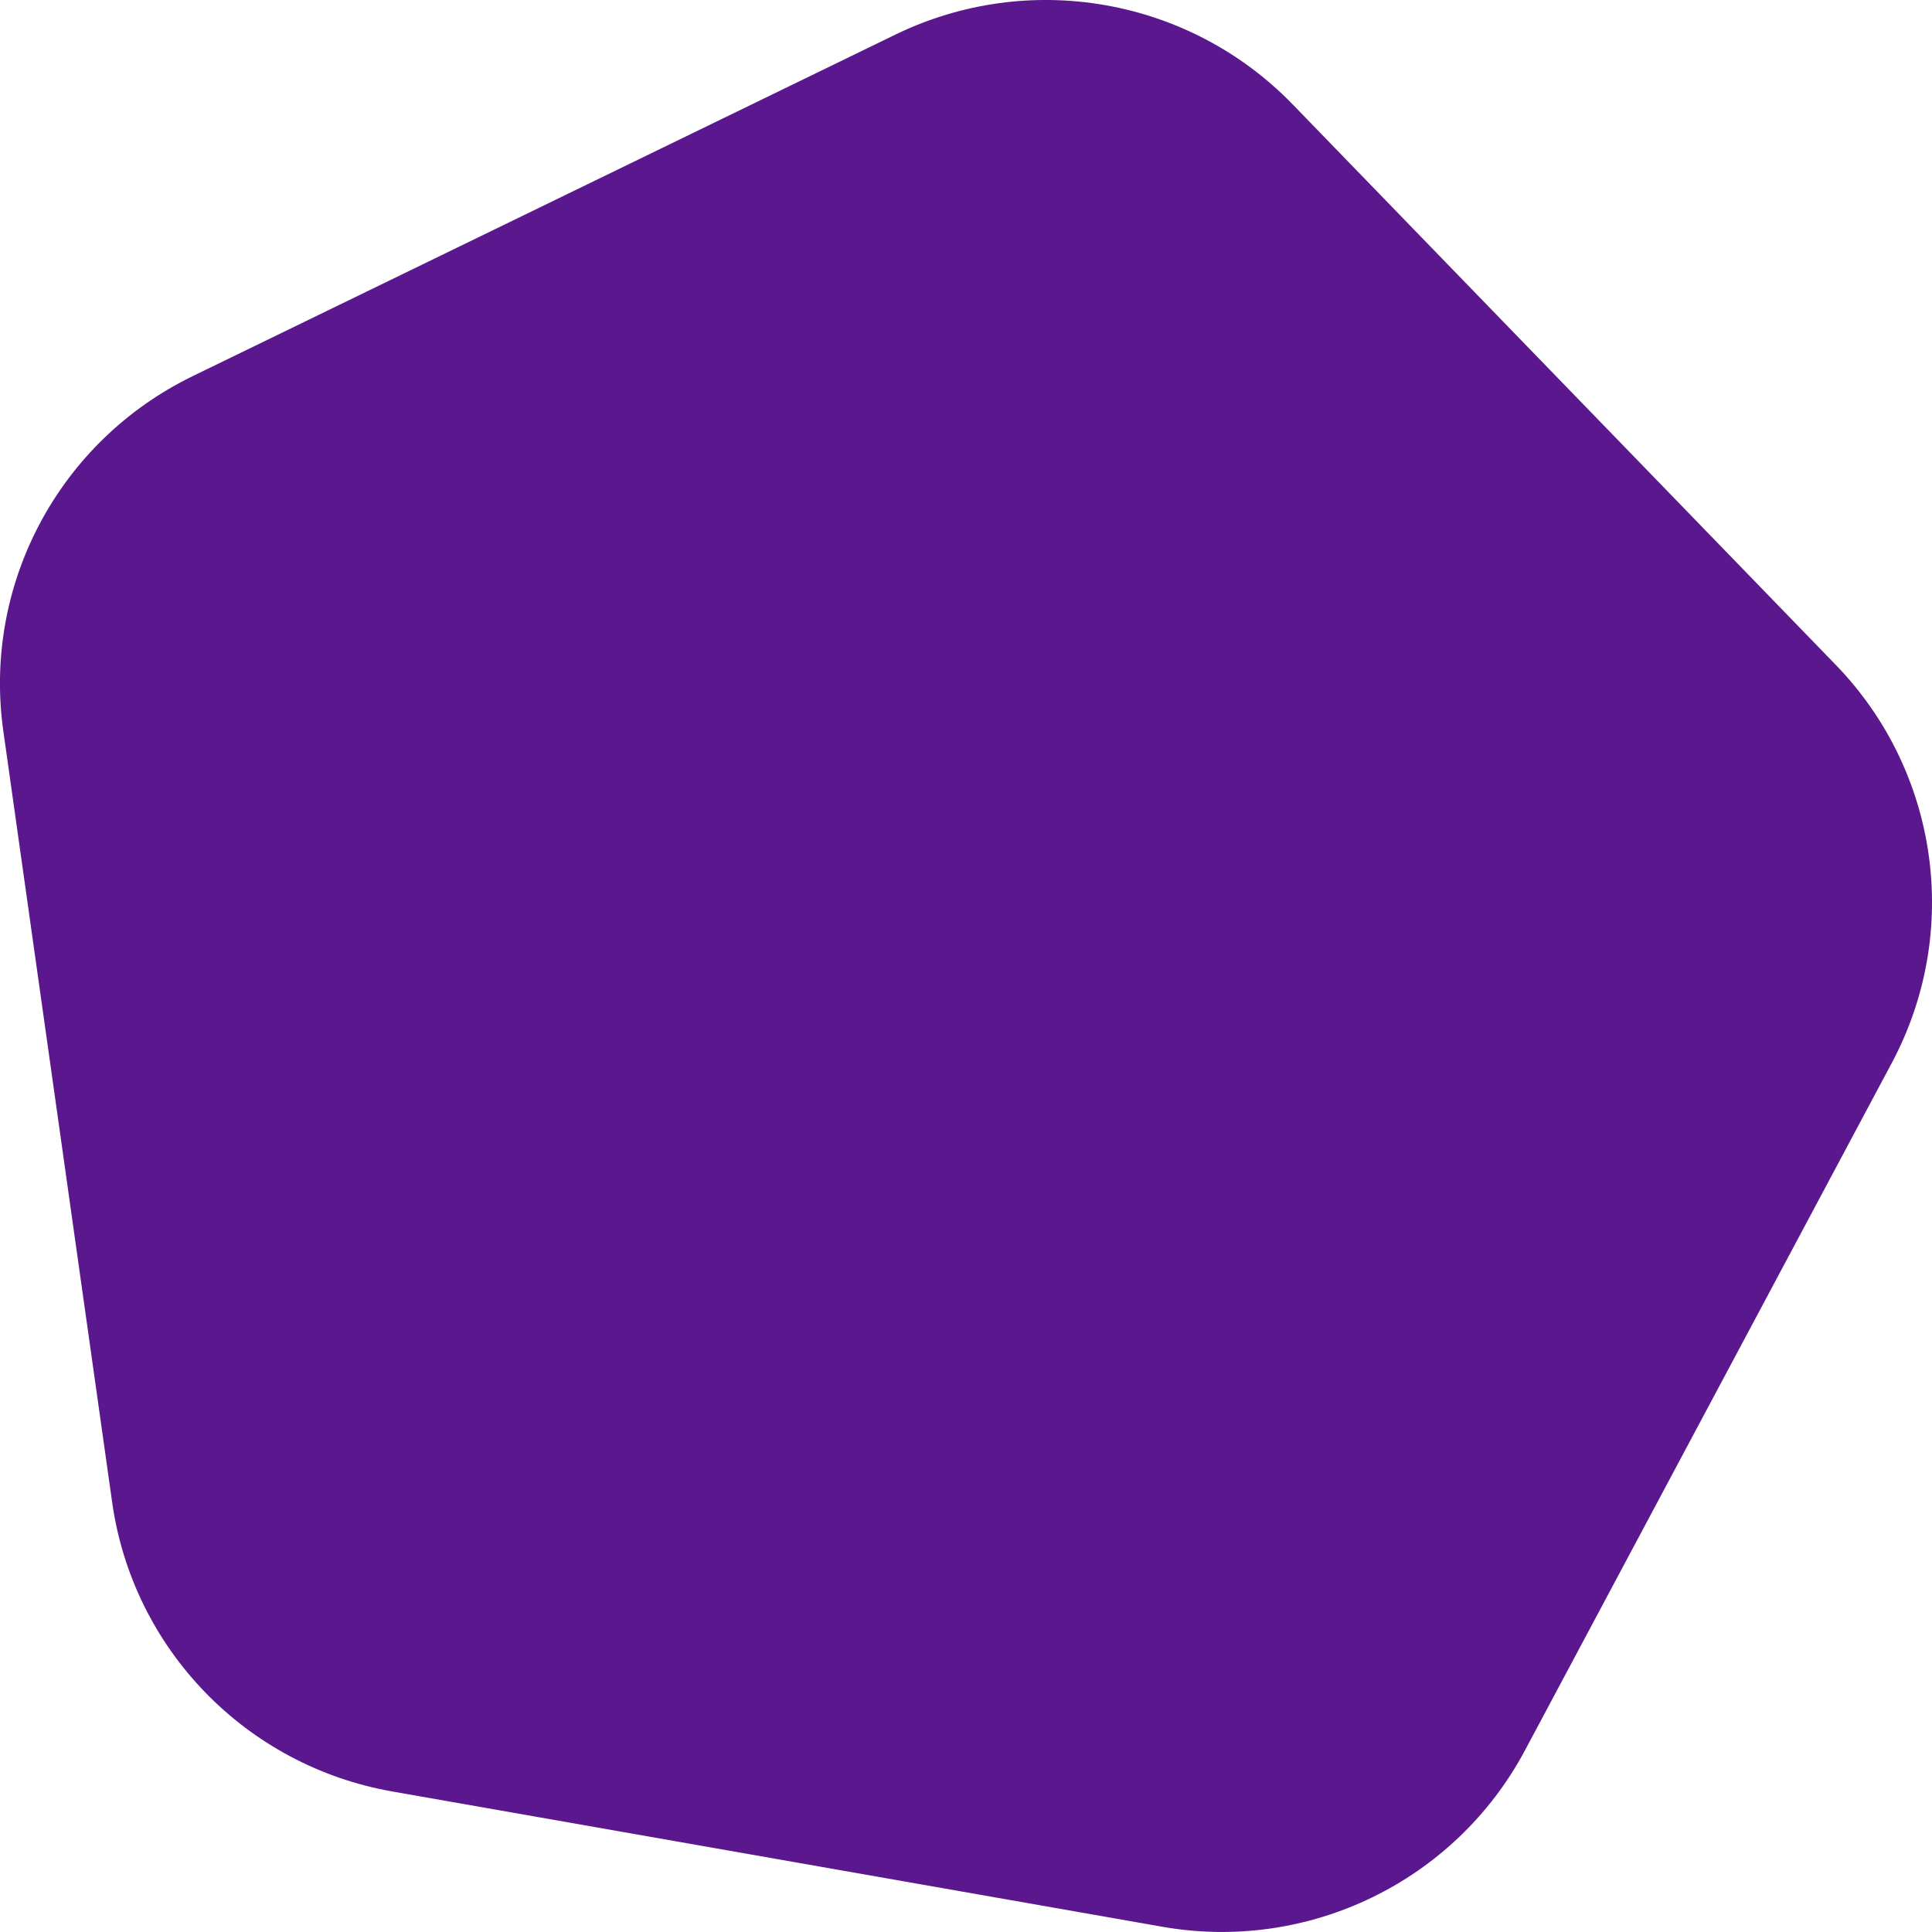 <svg width="18" height="18" viewBox="0 0 18 18" xmlns="http://www.w3.org/2000/svg">
<path fill="#5b178d" d="M8.341 0.323C9.587 -0.283 11.081 -0.02 12.044 0.973L17.102 6.193C18.065 7.186 18.276 8.683 17.626 9.902L14.207 16.309C13.556 17.528 12.192 18.191 10.828 17.951L3.656 16.691C2.292 16.452 1.238 15.364 1.045 13.997L0.031 6.811C-0.162 5.444 0.551 4.109 1.796 3.504L8.341 0.323Z" />
</svg>
